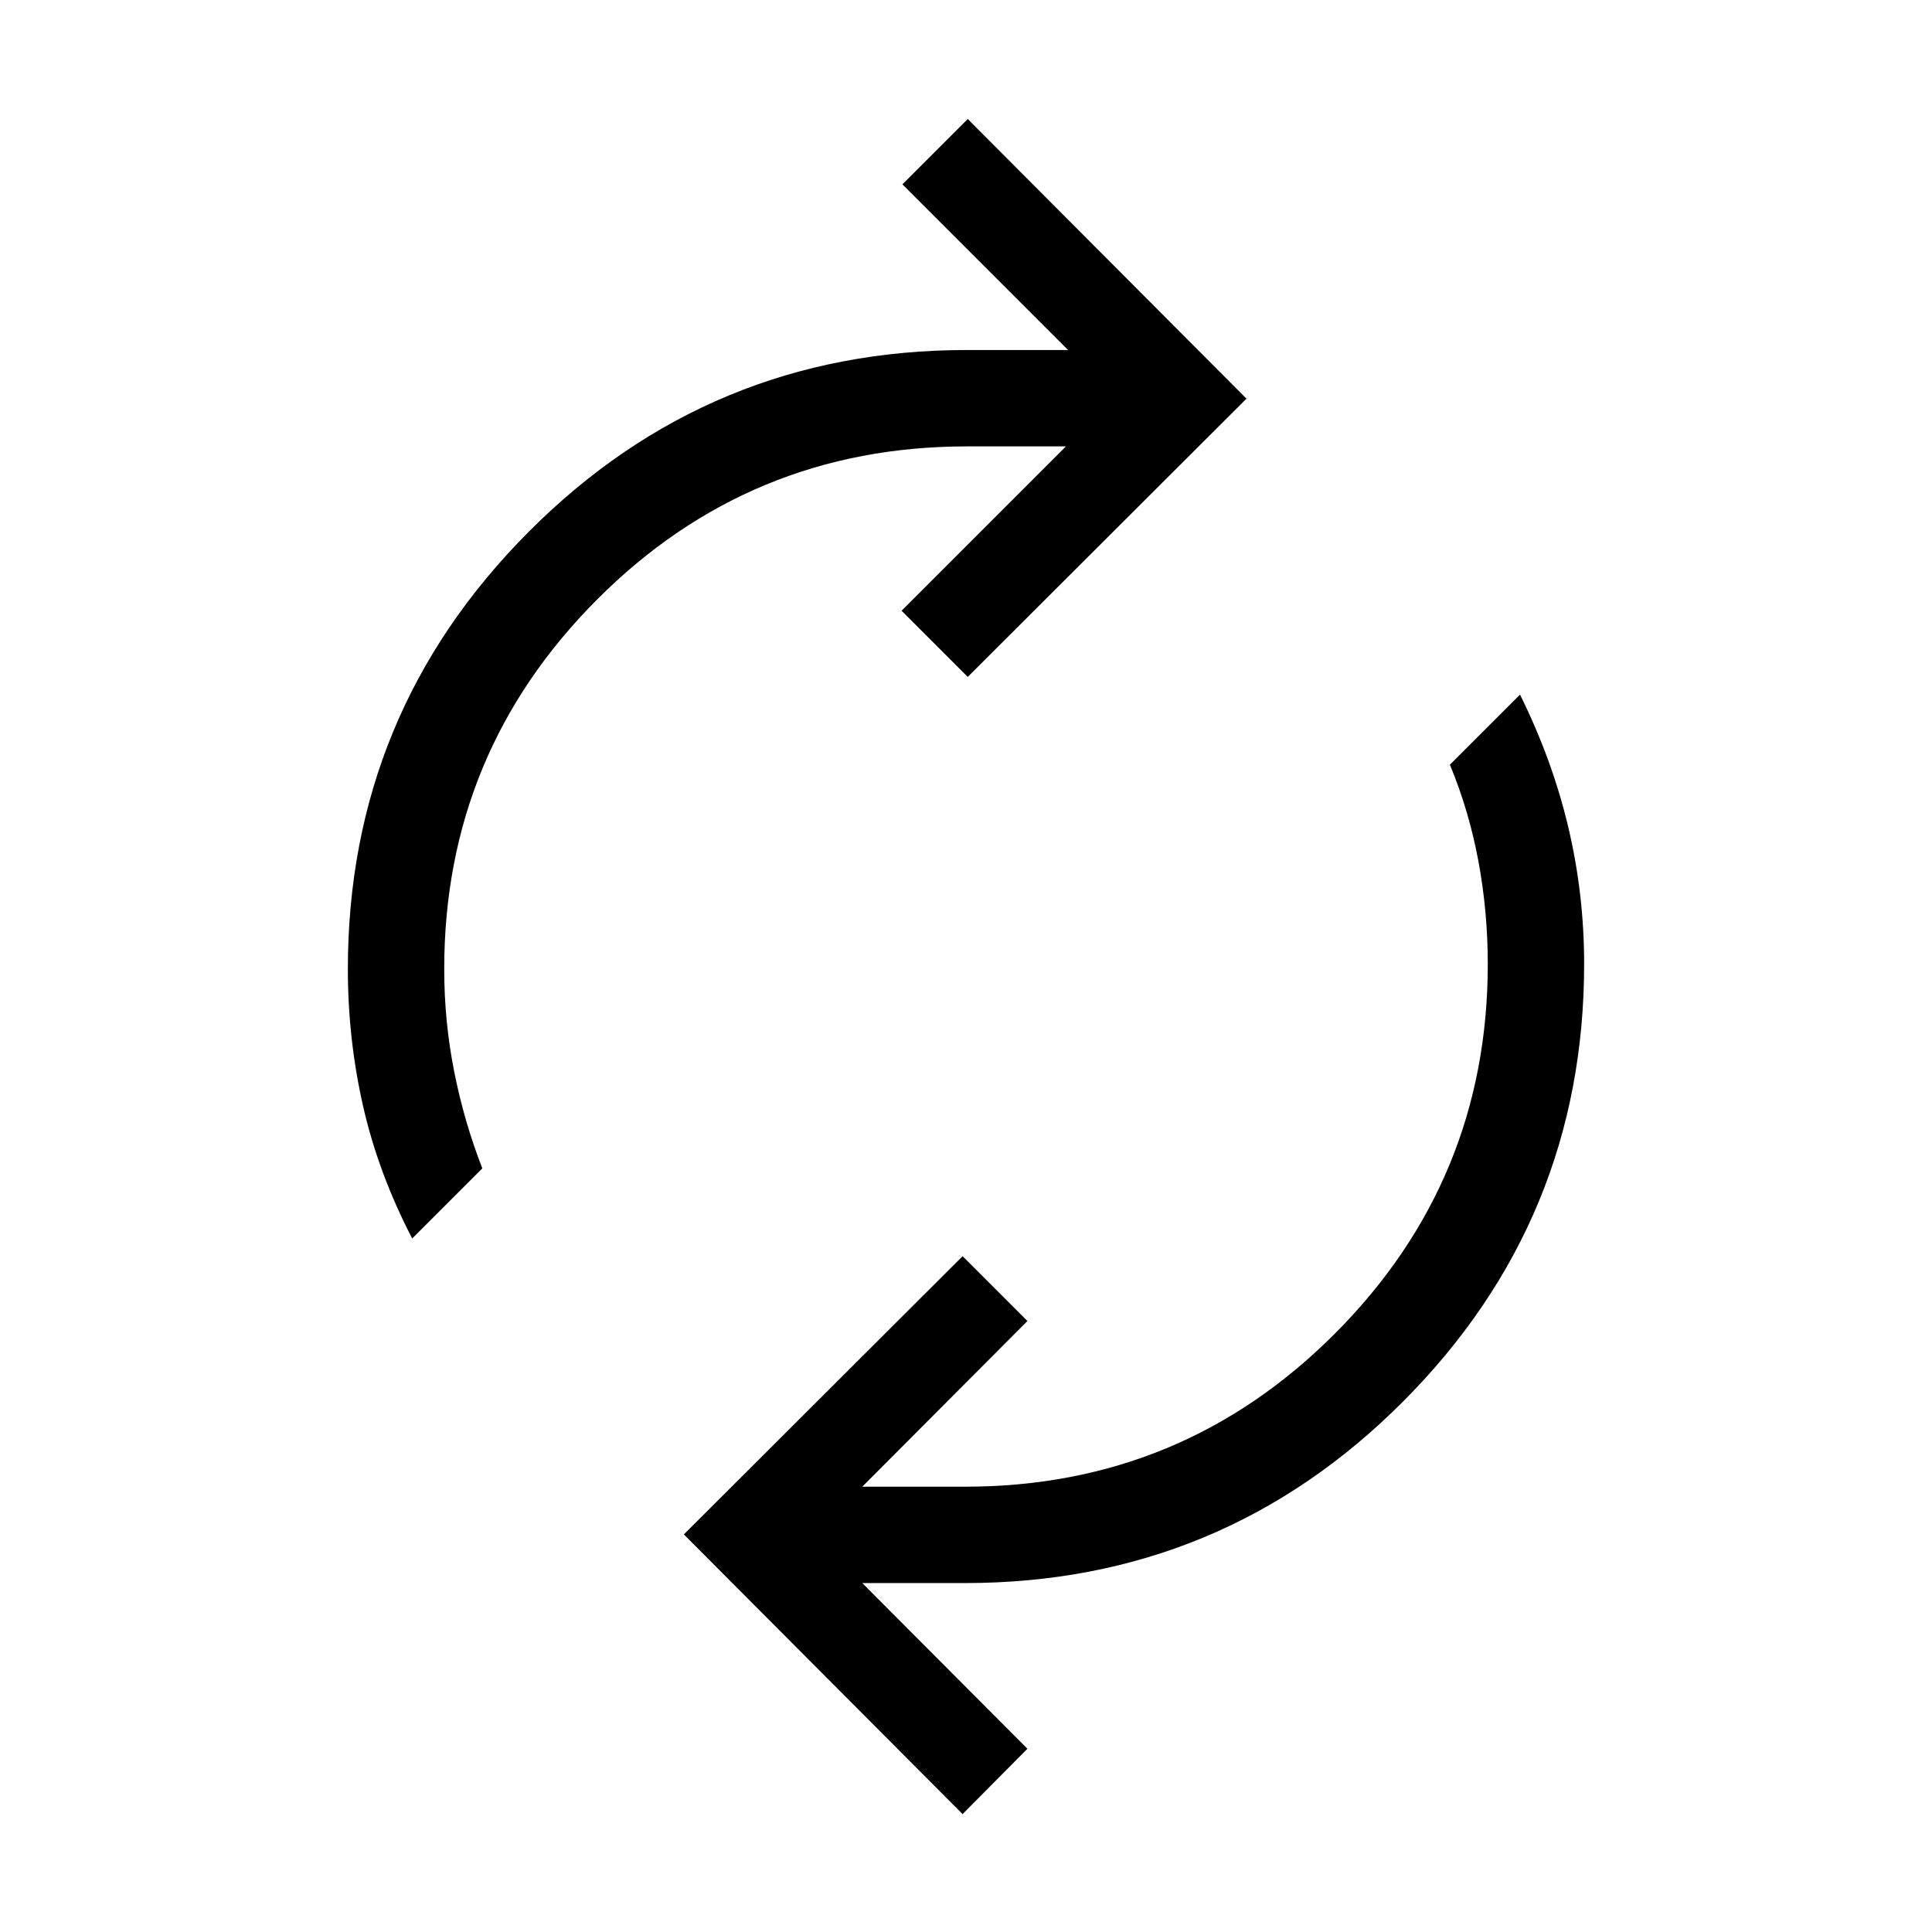 <svg xmlns="http://www.w3.org/2000/svg" height="40" viewBox="0 -960 960 960" width="40"><path d="M204.82-344.6q-16.86-32.5-24.42-65.82-7.55-33.32-7.55-68.05 0-127.17 89.96-217.39 89.96-90.22 217.66-90.22h50.25L448.4-868.4l32.47-32.47 138.5 138.97-138.5 138.25-32.88-32.89 81.65-81.65h-49.17q-107.92 0-183.83 76.13-75.91 76.14-75.91 183.59 0 26.02 4.98 51.05 4.98 25.02 13.96 47.97l-34.85 34.85ZM478.31-58.59l-138.5-138.97 138.5-138.25 32.21 32.22-82.06 82.32h51.07q107.92 0 183.83-76.13 75.91-76.14 75.91-183.59 0-26.02-4.65-51.05-4.64-25.02-14.17-47.97l34.84-34.85q16.08 32.5 23.97 65.82 7.89 33.32 7.89 68.05 0 127.17-89.96 217.39-89.96 90.21-217.66 90.21h-51.07l82.06 82.33-32.21 32.47Z"/></svg>
